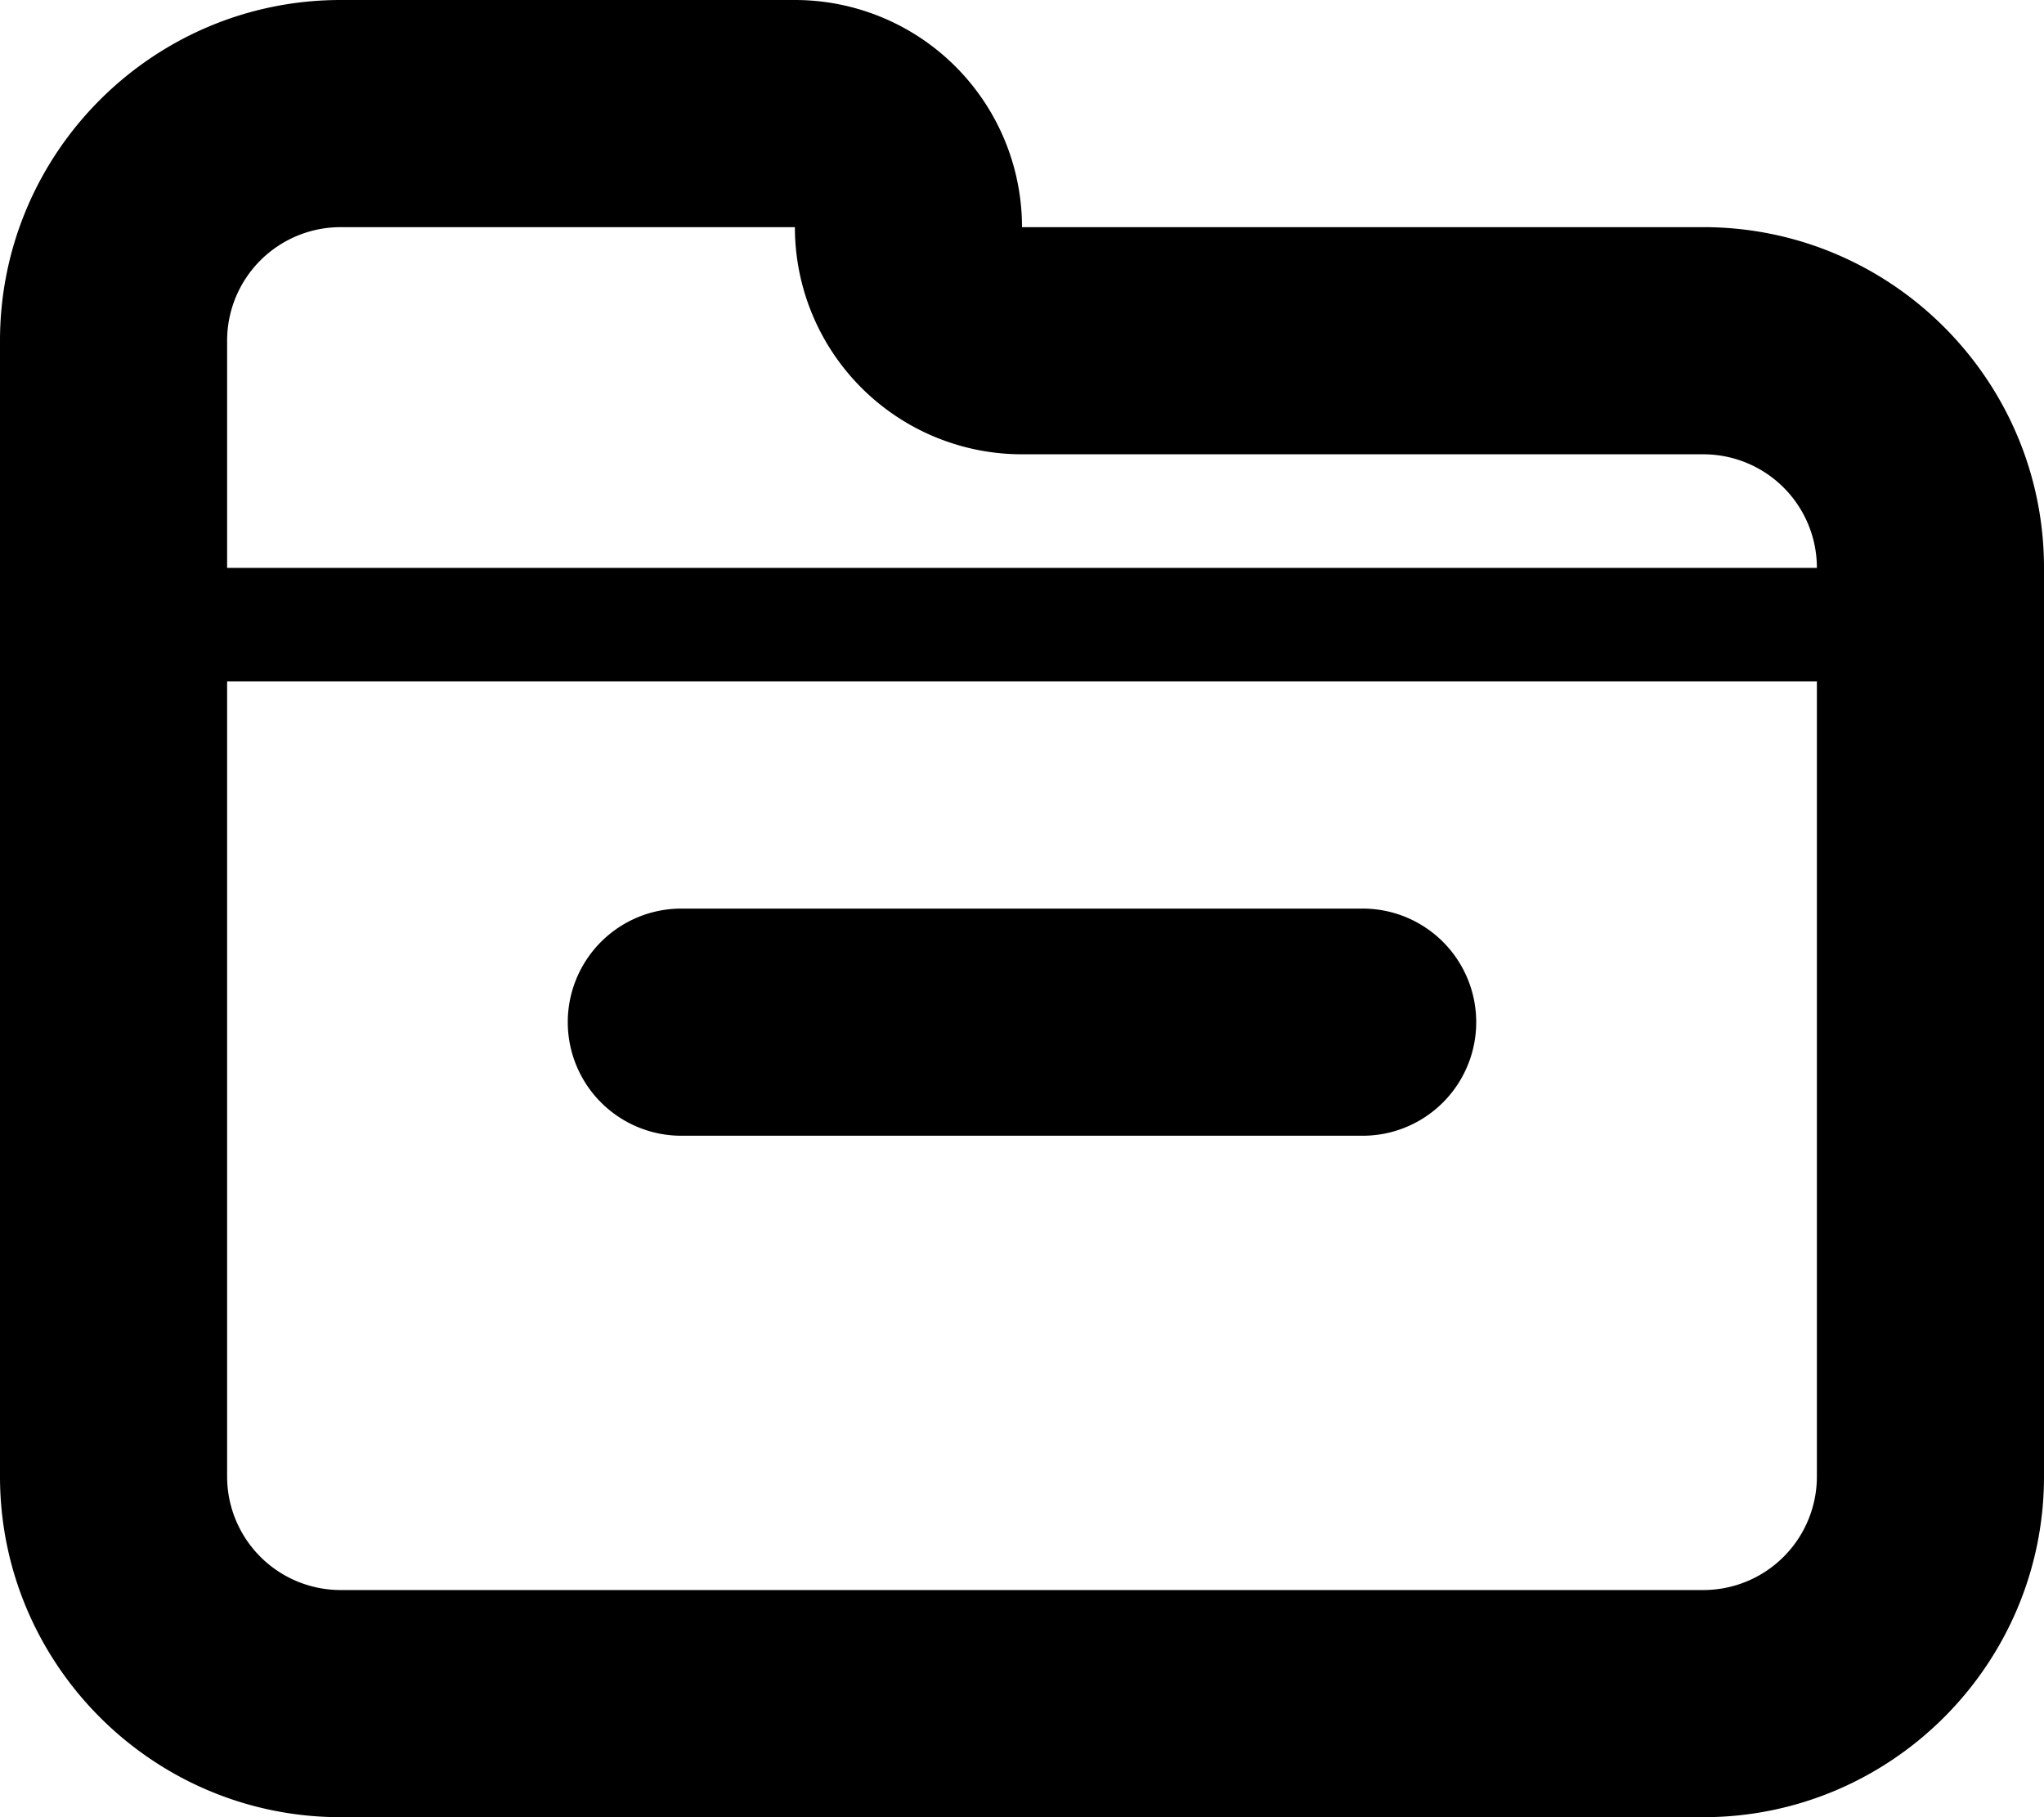 <svg xmlns="http://www.w3.org/2000/svg" version="1.2" viewBox="0 0 18 16"><path d="M15 2H9a2 2 0 0 0-2-2H3C1.346 0 0 1.346 0 3v10c0 1.654 1.346 3 3 3h12c1.654 0 3-1.346 3-3V5c0-1.654-1.346-3-3-3zM3 2h4a2 2 0 0 0 2 2h6a1 1 0 0 1 1 1H2V3a1 1 0 0 1 1-1zm12 12H3a1 1 0 0 1-1-1V6h14v7a1 1 0 0 1-1 1zm-3-4H6a1 1 0 1 1 0-2h6a1 1 0 1 1 0 2z"/></svg>